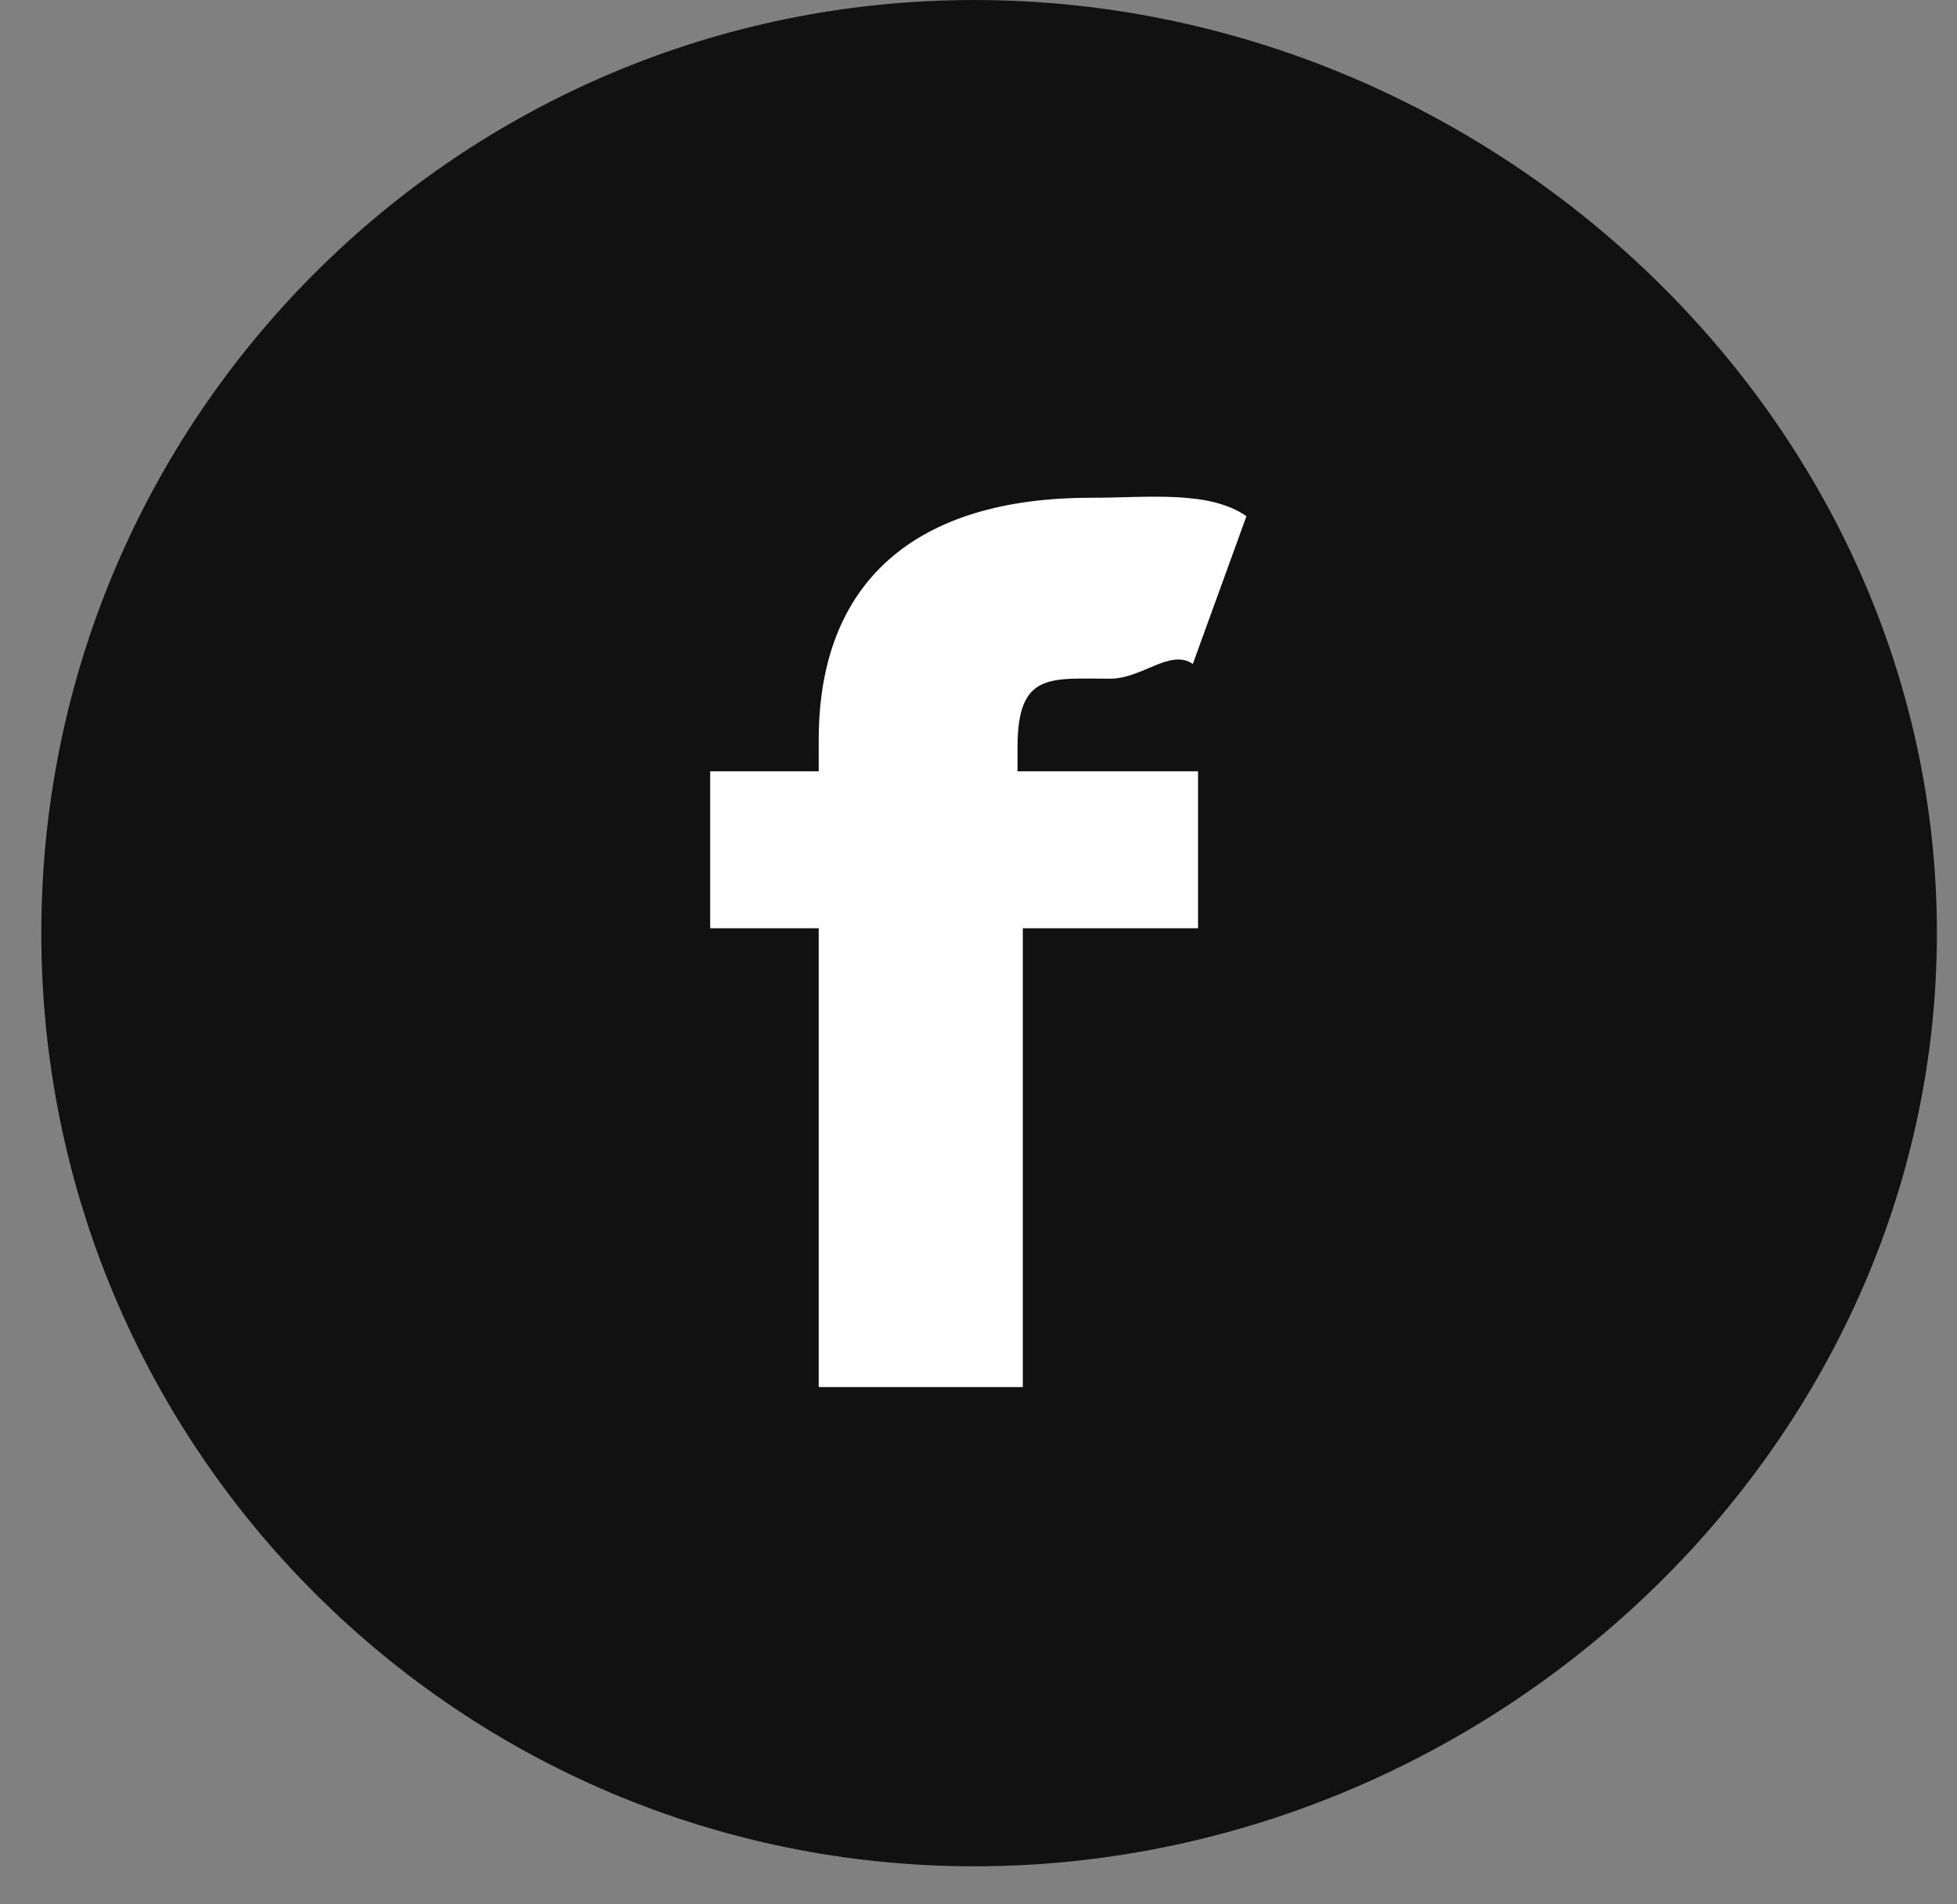 <svg xmlns="http://www.w3.org/2000/svg" width="37" height="36">
    <rect width="100%" height="100%" fill="#808080" stroke="none"/>
    <path fill-rule="evenodd" fill="#111" d="M18.421 0C28.164 0 36.62 7.897 36.62 17.64s-8.456 17.641-18.199 17.641c-9.742 0-17.64-7.898-17.64-17.641C.781 7.897 8.679 0 18.421 0z"/>
    <path fill-rule="evenodd" fill="#FFF" d="M19.238 14.12c0-1.419.619-1.29 1.756-1.29.594 0 1.138-.574 1.558-.278l1.014-2.794c-.717-.495-1.855-.348-2.943-.348-3.314 0-5.144 1.585-5.144 4.577v.594h-2.052v2.967h2.052v8.674h3.859v-8.674h3.313v-2.967h-3.413v-.461z"/>
</svg>
